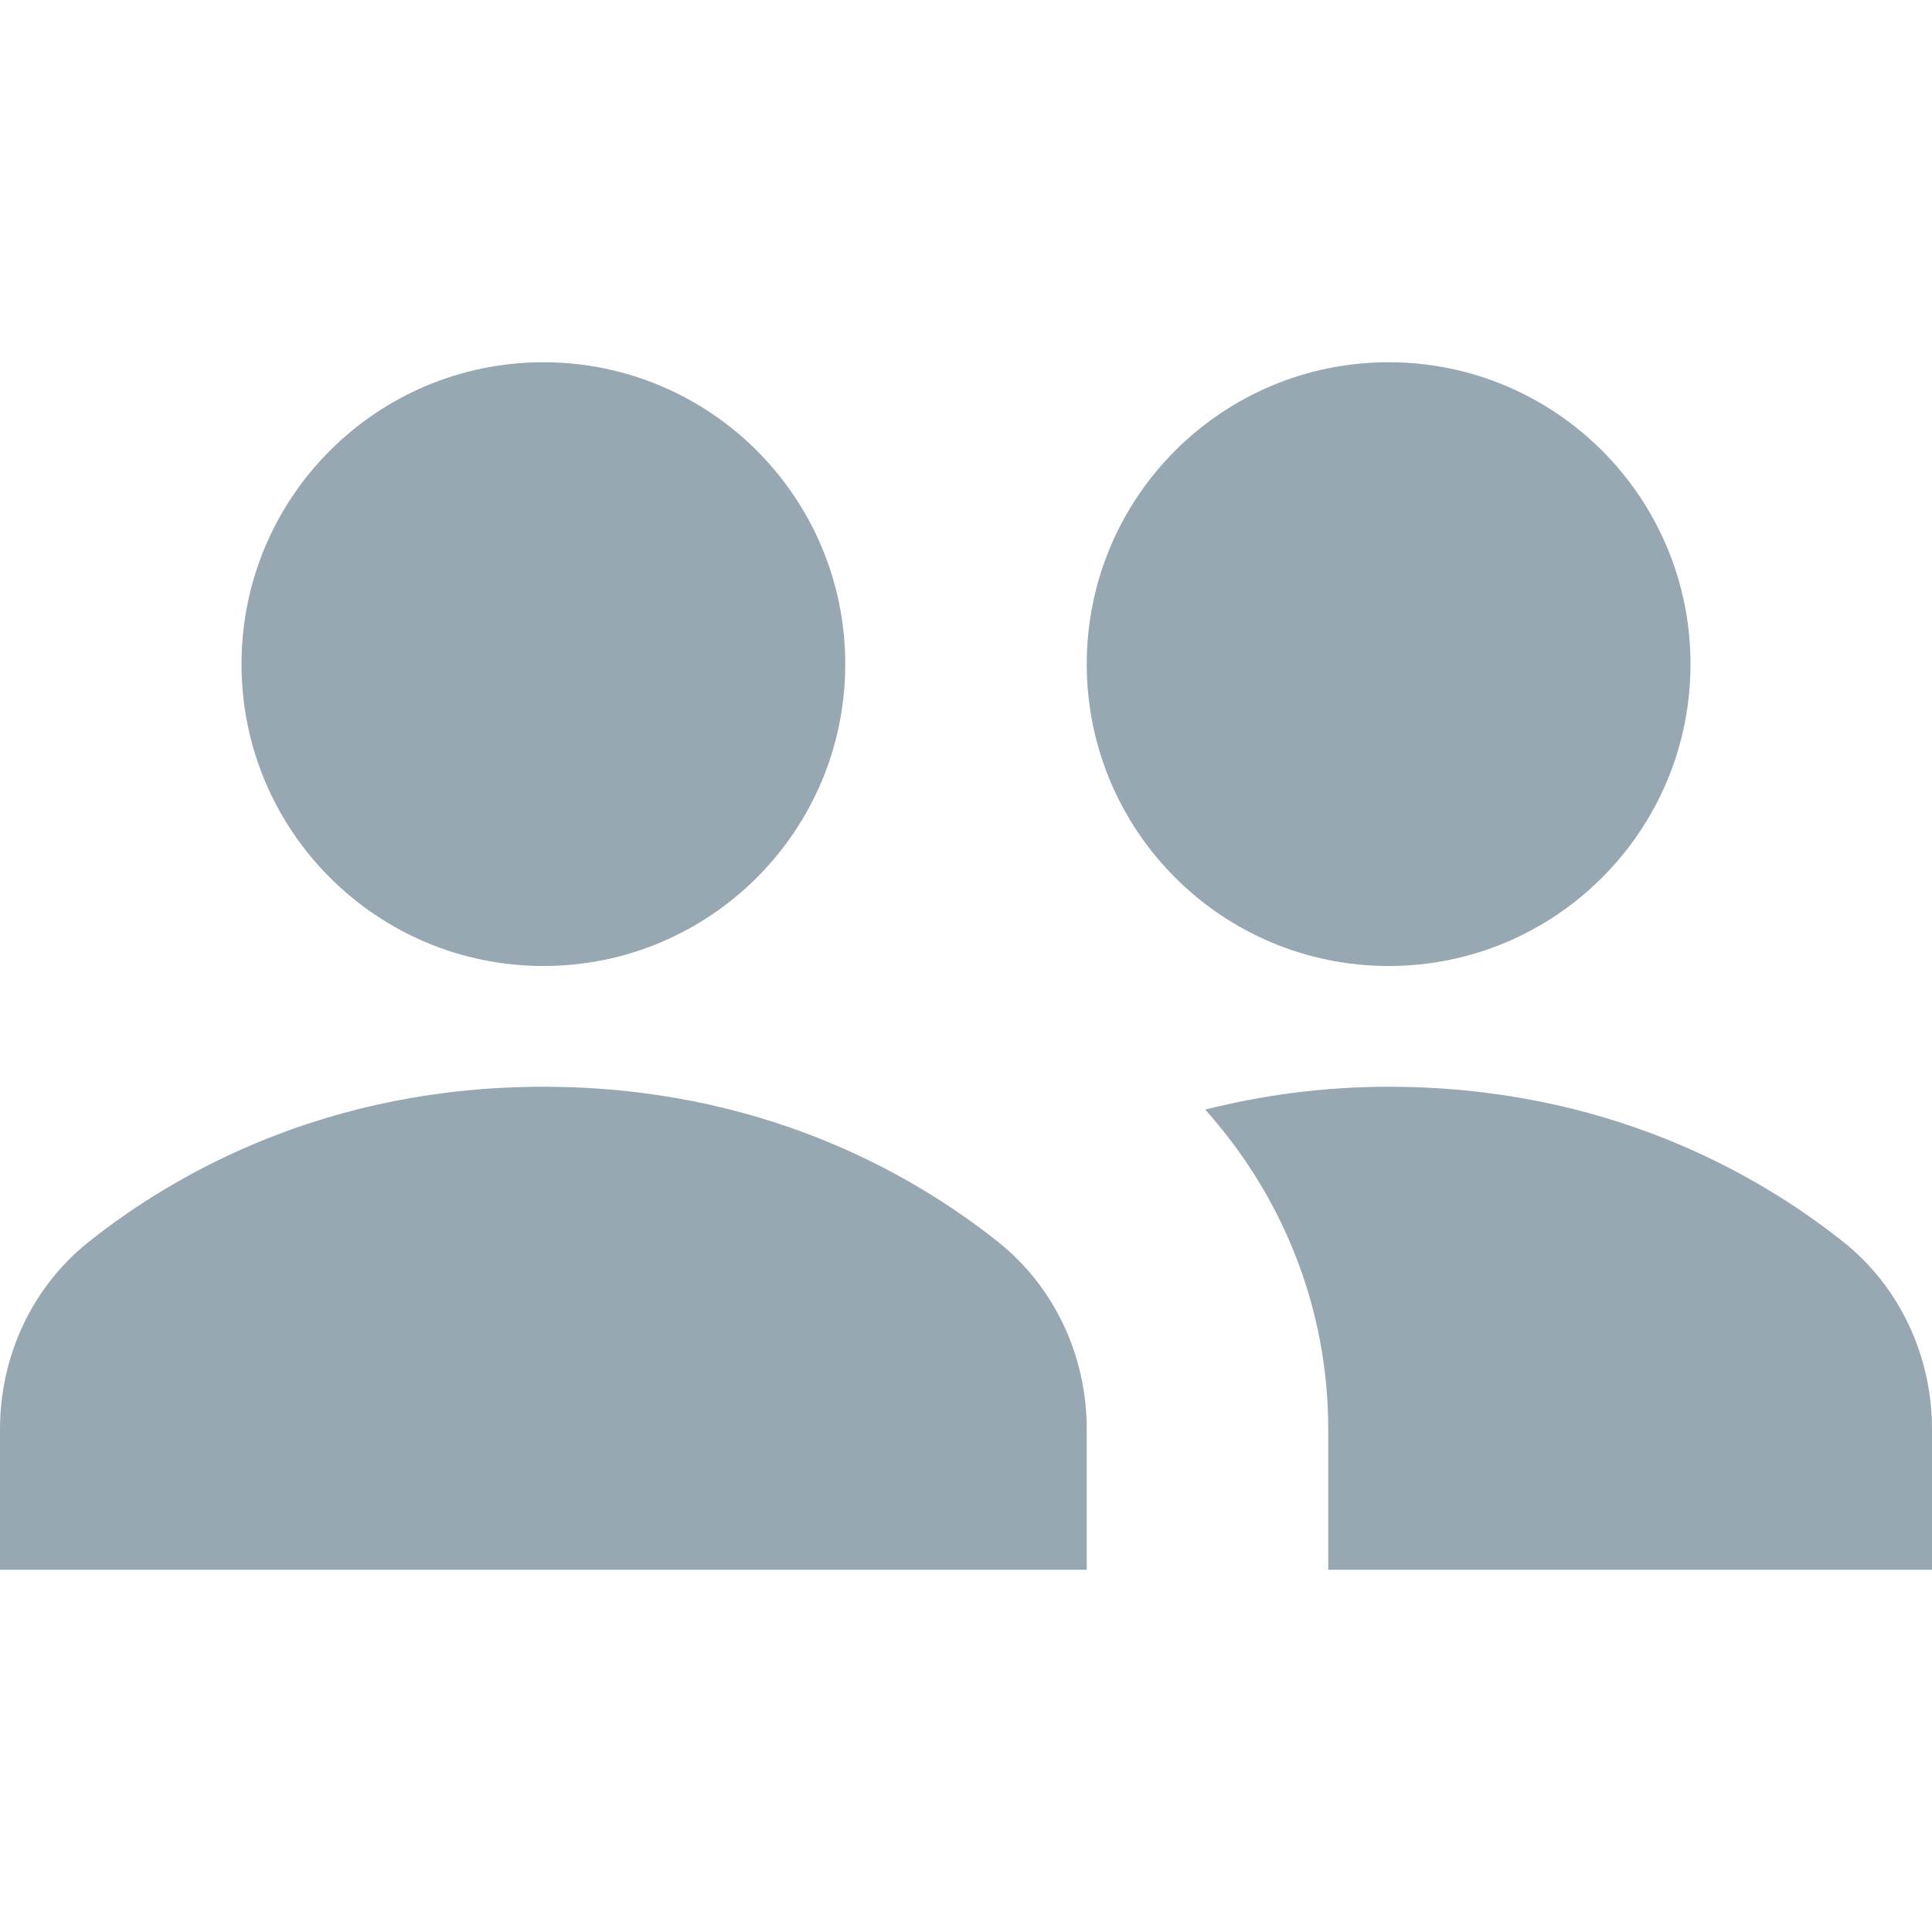 <svg width="16" height="16" viewBox="0 0 16 16" fill="none" xmlns="http://www.w3.org/2000/svg">
<path fill-rule="evenodd" clip-rule="evenodd" d="M4.5 8C5.881 8 7 6.881 7 5.5C7 4.119 5.881 3 4.5 3C3.119 3 2 4.119 2 5.5C2 6.881 3.119 8 4.5 8ZM8.262 10.282C8.735 10.657 9 11.232 9 11.836V13H0V11.836C0 11.232 0.265 10.657 0.738 10.282C1.461 9.708 2.715 9 4.5 9C6.285 9 7.539 9.708 8.262 10.282ZM14 5.5C14 6.881 12.881 8 11.5 8C10.119 8 9 6.881 9 5.5C9 4.119 10.119 3 11.5 3C12.881 3 14 4.119 14 5.5ZM11.5 9C13.285 9 14.539 9.708 15.262 10.282C15.735 10.657 16 11.232 16 11.836V13H11V11.836C11 10.836 10.625 9.909 9.981 9.189C10.437 9.075 10.939 9 11.5 9Z" fill="#98A8B3"/>
</svg>
